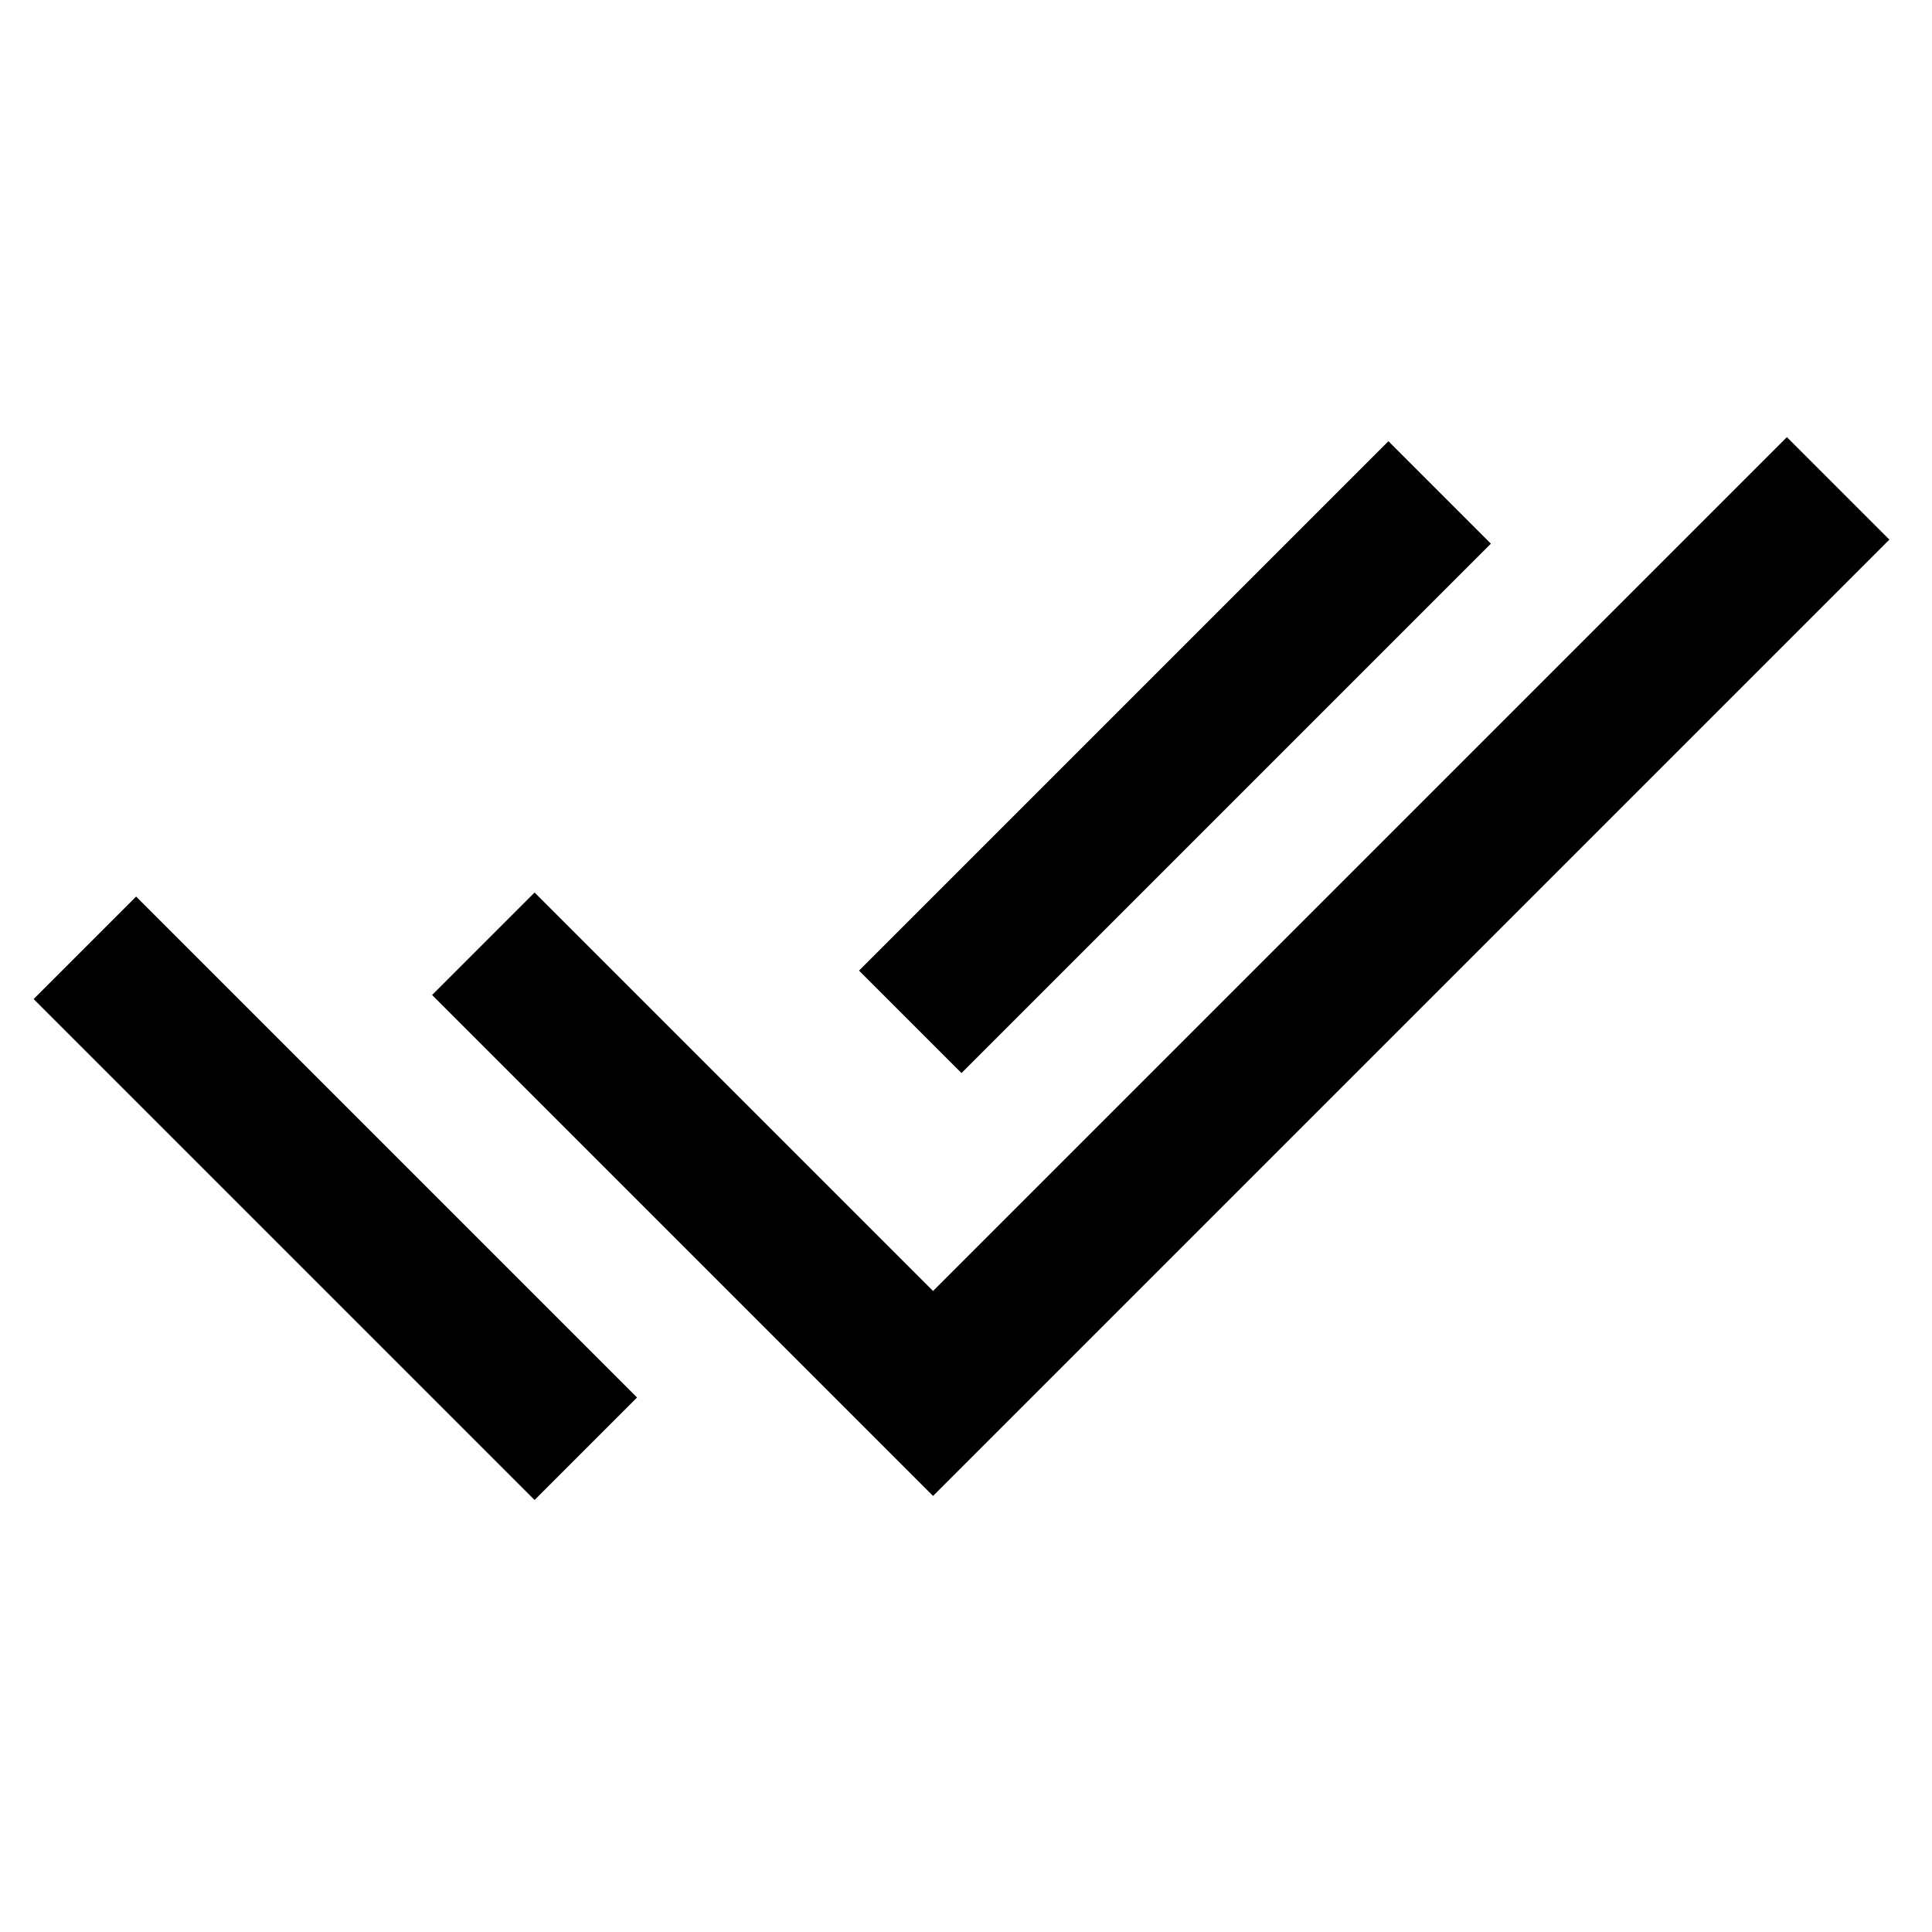 <svg width="40" height="40" viewBox="0 0 40 40" fill="none" xmlns="http://www.w3.org/2000/svg">
<path d="M11.068 20.6L19.318 28.85L36.996 11.172" stroke="black" stroke-width="3" stroke-linecap="square"/>
<path d="M2.818 20.684L11.068 28.934M19.907 20.095L28.746 11.256" stroke="black" stroke-width="3" stroke-linecap="square"/>
</svg>
